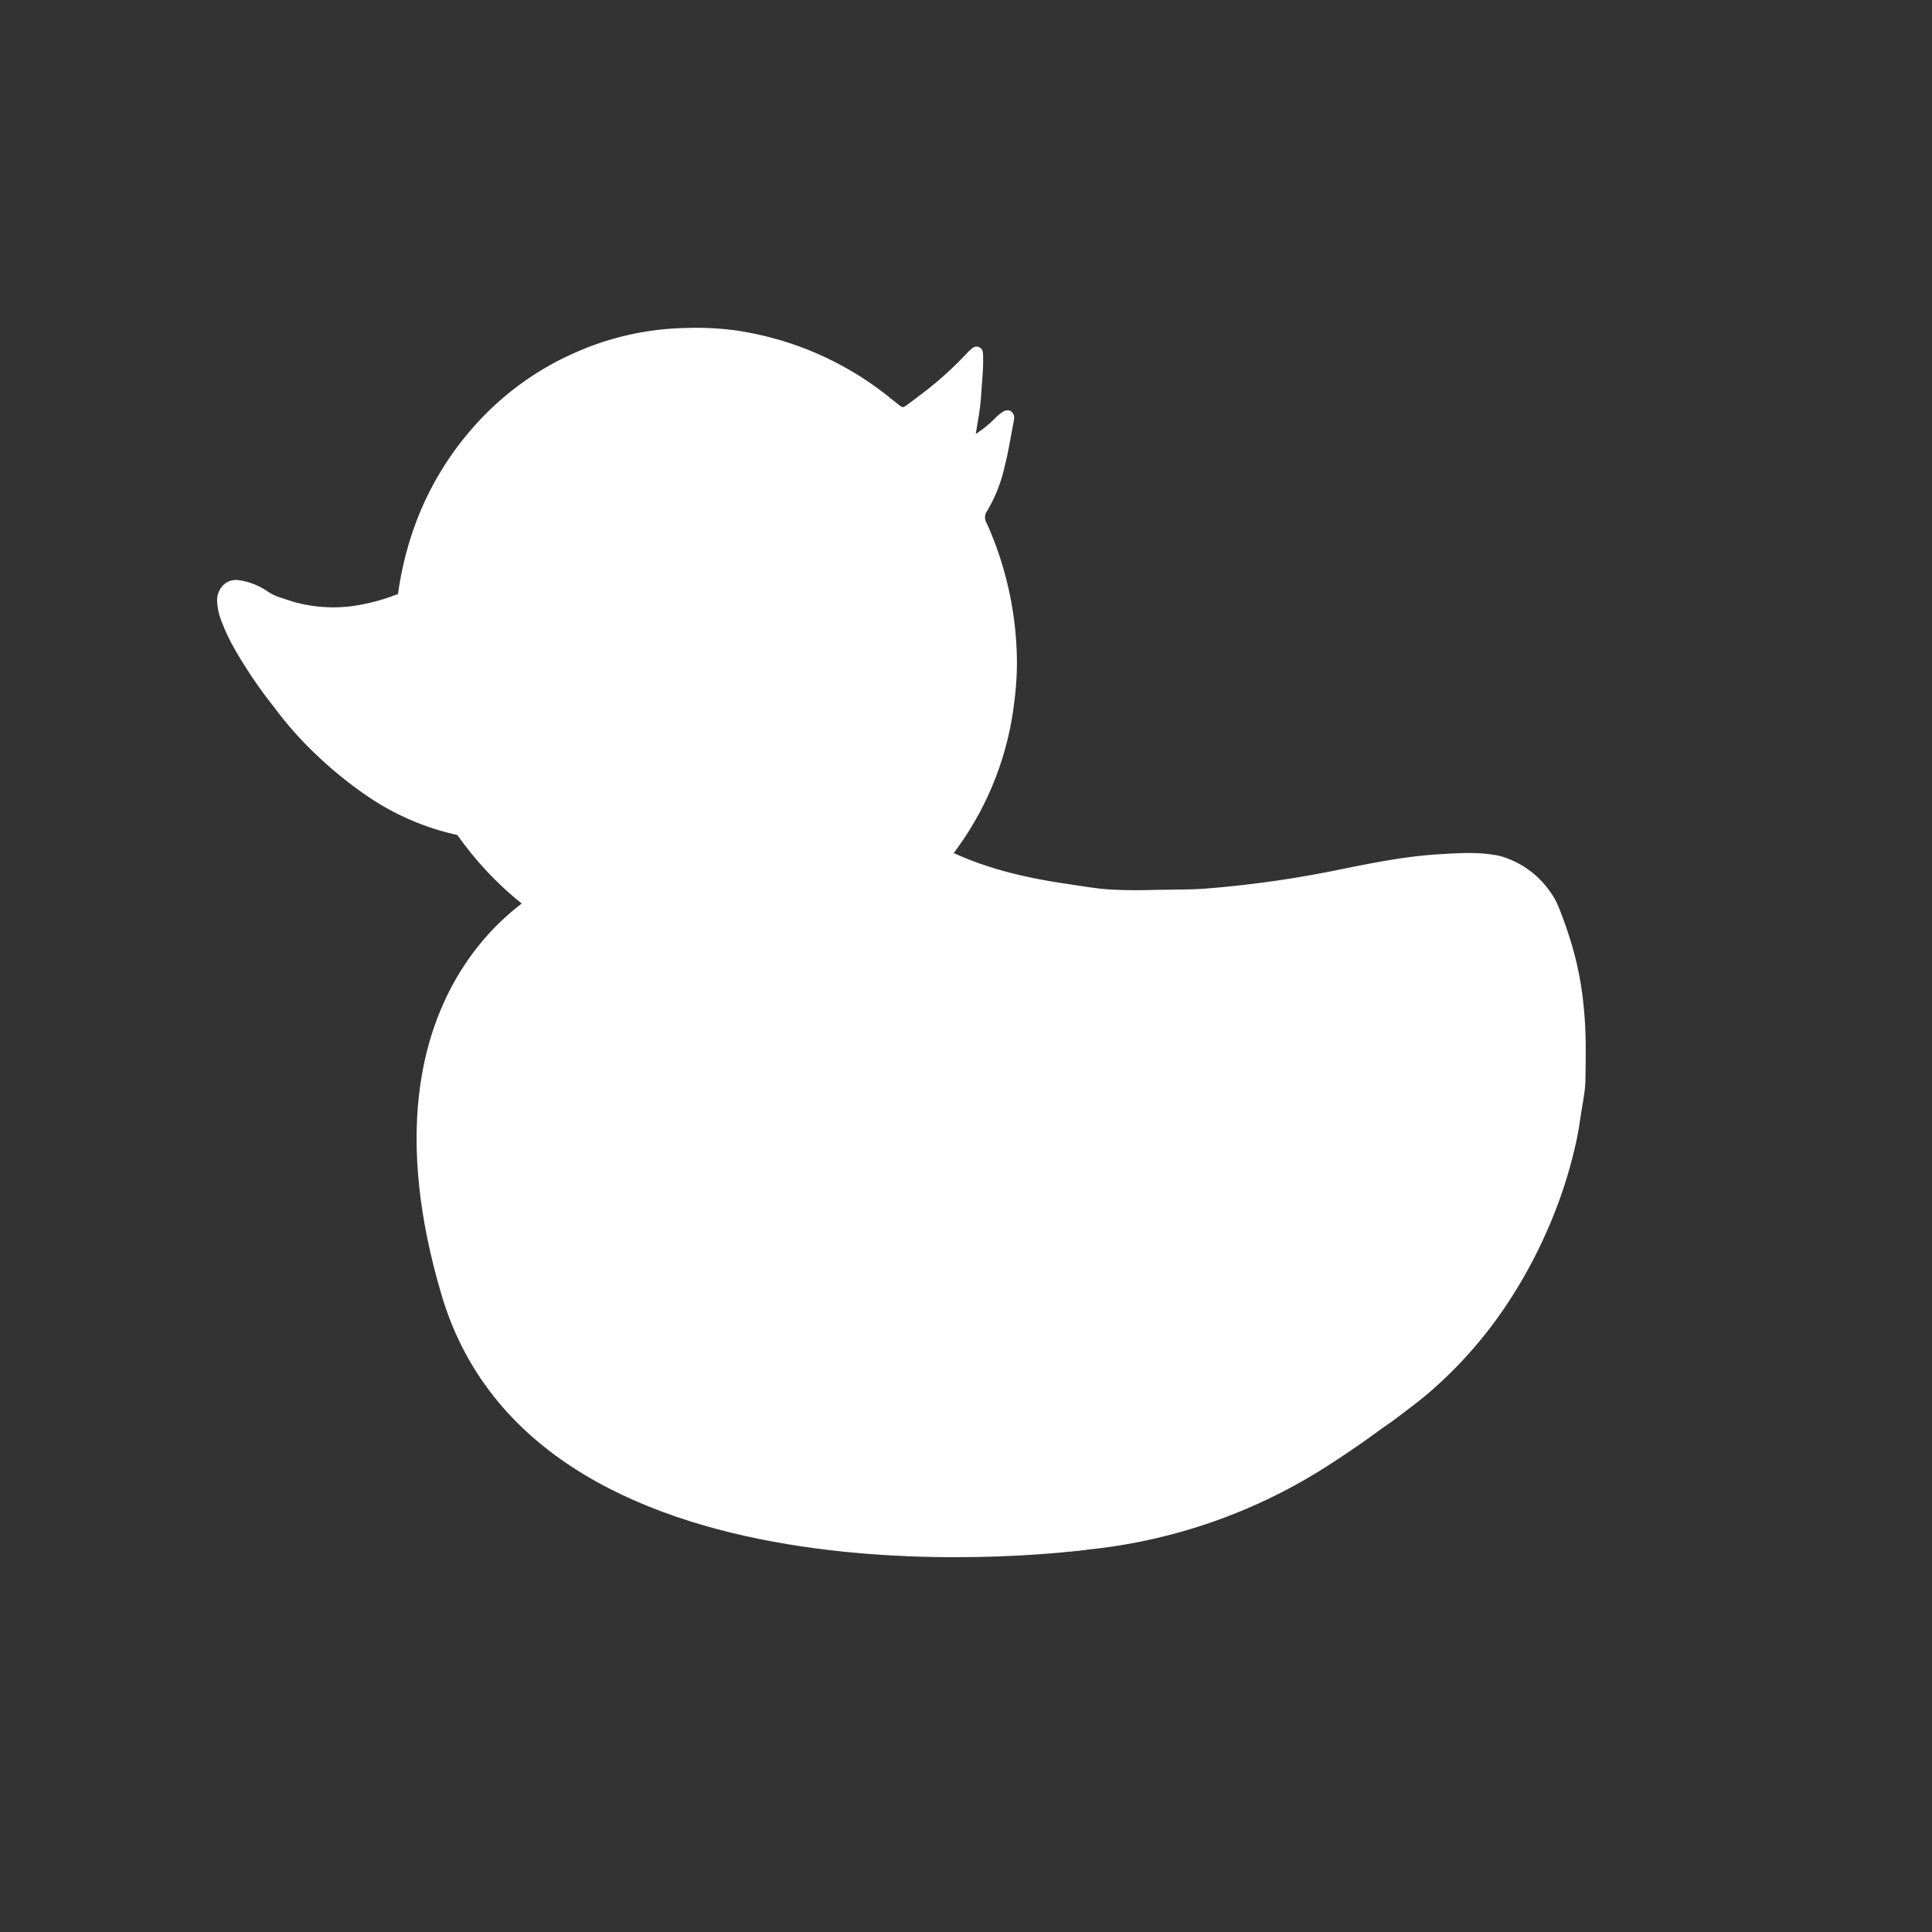 <svg xmlns="http://www.w3.org/2000/svg" viewBox="0 0 500 500"><rect x="0" y="0" width="500" height="500" fill="#333333" stroke="none"/><defs><style>.cls-1{fill:#fff;}</style></defs><g id="OBJECTS"><path class="cls-1" d="M142.46,229.14s-52.67,23.8-28.13,106.18c25.41,85.31,166.86,65.75,166.86,65.75L197.82,281.78Z"/><path class="cls-1" d="M250.24,401.48c5.81.87,11.65.58,17.49.45,4.5-.1,9-.36,13.46-.86a141.19,141.19,0,0,0,61.71-21.28q7.29-4.64,14.27-9.76c1.27-.93,2.6-1.78,3.86-2.74,2.82-2.15,5.7-4.25,8.41-6.54A111.59,111.59,0,0,0,391,336a124.81,124.81,0,0,0,9.11-16.88,120.83,120.83,0,0,0,7.89-24c.6-2.77.95-5.6,1.41-8.4.14-.86.31-1.71.42-2.57a34.12,34.12,0,0,0,.45-3.76c.09-3.23.11-6.47.11-9.7a109.82,109.82,0,0,0-.94-13.69A84.2,84.2,0,0,0,406,242c-.82-2.56-1.73-5.09-2.76-7.57a18.5,18.5,0,0,0-2.23-3.88,23.6,23.6,0,0,0-12.73-9,17.86,17.86,0,0,0-2.32-.41c-4.49-.66-9-.32-13.47-.06-8.47.49-16.75,2.14-25,3.8A283,283,0,0,1,311.62,230c-3.23.23-6.47.19-9.7.27-2.21,0-4.42.08-6.63.11-.55,0-1.11,0-1.66,0-2,0-3.94-.06-5.91-.16-1.34-.06-2.68-.19-4-.36-2.27-.3-4.54-.64-6.8-1-10.2-1.44-20.2-3.64-29.65-7.89a27.14,27.14,0,0,1-2.9-1.58c-6.7-4.08-13.55-7.82-21.33-9.46A45.2,45.2,0,0,0,212,209a90.52,90.52,0,0,0-37.06,9.75,89.54,89.54,0,0,0-16.3,10.07c-4,3.2-8.09,6.33-11.93,9.72a166.79,166.79,0,0,0-13.53,12.92c-6.63,7.31-12.24,15.27-15.79,24.57-.5,1.32-1.2,2.56-1.83,3.83a20.45,20.45,0,0,0-2.12,8.67c0,2.37.1,4.73.06,7.1A65.31,65.31,0,0,0,115.79,313a79.87,79.87,0,0,0,5.91,16,74.13,74.13,0,0,0,8.88,14,96.28,96.28,0,0,0,10.1,11c3.06,2.73,6.18,5.42,9.41,7.94a205.23,205.23,0,0,0,32,20.17,182,182,0,0,0,29.18,11.77c4.53,1.41,9,2.86,13.68,3.84,2.31.49,4.63,1,7,1.39,3.73.65,7.46,1.3,11.21,1.83C245.5,401.15,247.88,401.27,250.24,401.48Z"/><path class="cls-1" d="M252.52,112.32c.22-1.35.4-2.41.58-3.46a64.27,64.27,0,0,0,.85-7c.18-3,.53-6,.48-9a11.42,11.42,0,0,0-.06-1.66,1.63,1.63,0,0,0-2.67-1.12,10.13,10.13,0,0,0-1.56,1.44,91.88,91.88,0,0,1-11.61,10.43c-1.31,1-2.64,2-4,3-.73.54-1,.54-1.68,0-1.31-1-2.59-2.07-3.9-3.09a82.66,82.66,0,0,0-20.76-11.7,83.57,83.57,0,0,0-17.58-4.62,75.48,75.48,0,0,0-12.75-.66A73.91,73.91,0,0,0,149,91.19a75.4,75.4,0,0,0-26.71,19.6,79.35,79.35,0,0,0-16.11,28.71,86.44,86.44,0,0,0-3.44,16.41,84.74,84.74,0,0,0-.28,15.84A86.76,86.76,0,0,0,109,199.24a88.14,88.14,0,0,0,12.12,20.54,85.21,85.21,0,0,0,26.6,22.45A79.87,79.87,0,0,0,168.28,250a75.28,75.28,0,0,0,12.15,1.79c2.36.14,4.72.35,7.09.26a78.89,78.89,0,0,0,28-6,75.56,75.56,0,0,0,26-18.19,4.39,4.39,0,0,0,1.44-2.12,3.09,3.09,0,0,1,.94-1.34,80.24,80.24,0,0,0,18.6-42.78,78.66,78.66,0,0,0,.68-10.38,88.94,88.94,0,0,0-3.48-24,84.3,84.3,0,0,0-4.43-12,2.78,2.78,0,0,1,.19-3A38.31,38.31,0,0,0,260,120.72c1-3.89,1.6-7.88,2.38-11.82a3.75,3.75,0,0,0,.05-.47,2,2,0,0,0-.89-2.06,2,2,0,0,0-2,.21,12.35,12.35,0,0,0-2.35,2A31,31,0,0,1,252.52,112.32Z"/><path class="cls-1" d="M62,150.18A17.47,17.47,0,0,1,69.17,153a12.12,12.12,0,0,0,3.16,1.57c1.21.38,2.4.8,3.6,1.17a37.85,37.85,0,0,0,18,.65,49.22,49.22,0,0,0,7.51-2.09c2.76-1,5.52-1.91,8.29-2.81a47.06,47.06,0,0,1,7.58-1.84c8.36-1.25,14.67,3,17.88,9.53a26.4,26.4,0,0,1,2.59,10,32.39,32.39,0,0,1-1.12,11.71c-.14.15-.28.33-.12.51s.36.08.53,0c.54-.06,1.09-.14,1.64-.18a17.25,17.25,0,0,1,5.64.22,17,17,0,0,1,12.05,10.74,13.07,13.07,0,0,1,0,9.72A18.23,18.23,0,0,1,150.5,210a32,32,0,0,1-15.66,6.77,45.12,45.12,0,0,1-12.5.07,66.55,66.55,0,0,1-26.69-10.41A104.6,104.6,0,0,1,80.48,194,93.35,93.35,0,0,1,71,183.09,119.45,119.45,0,0,1,60.18,167,49.31,49.31,0,0,1,57,159.88a15.47,15.47,0,0,1-.81-4.41C56.07,152.9,58.16,149.53,62,150.18Z"/></g></svg>